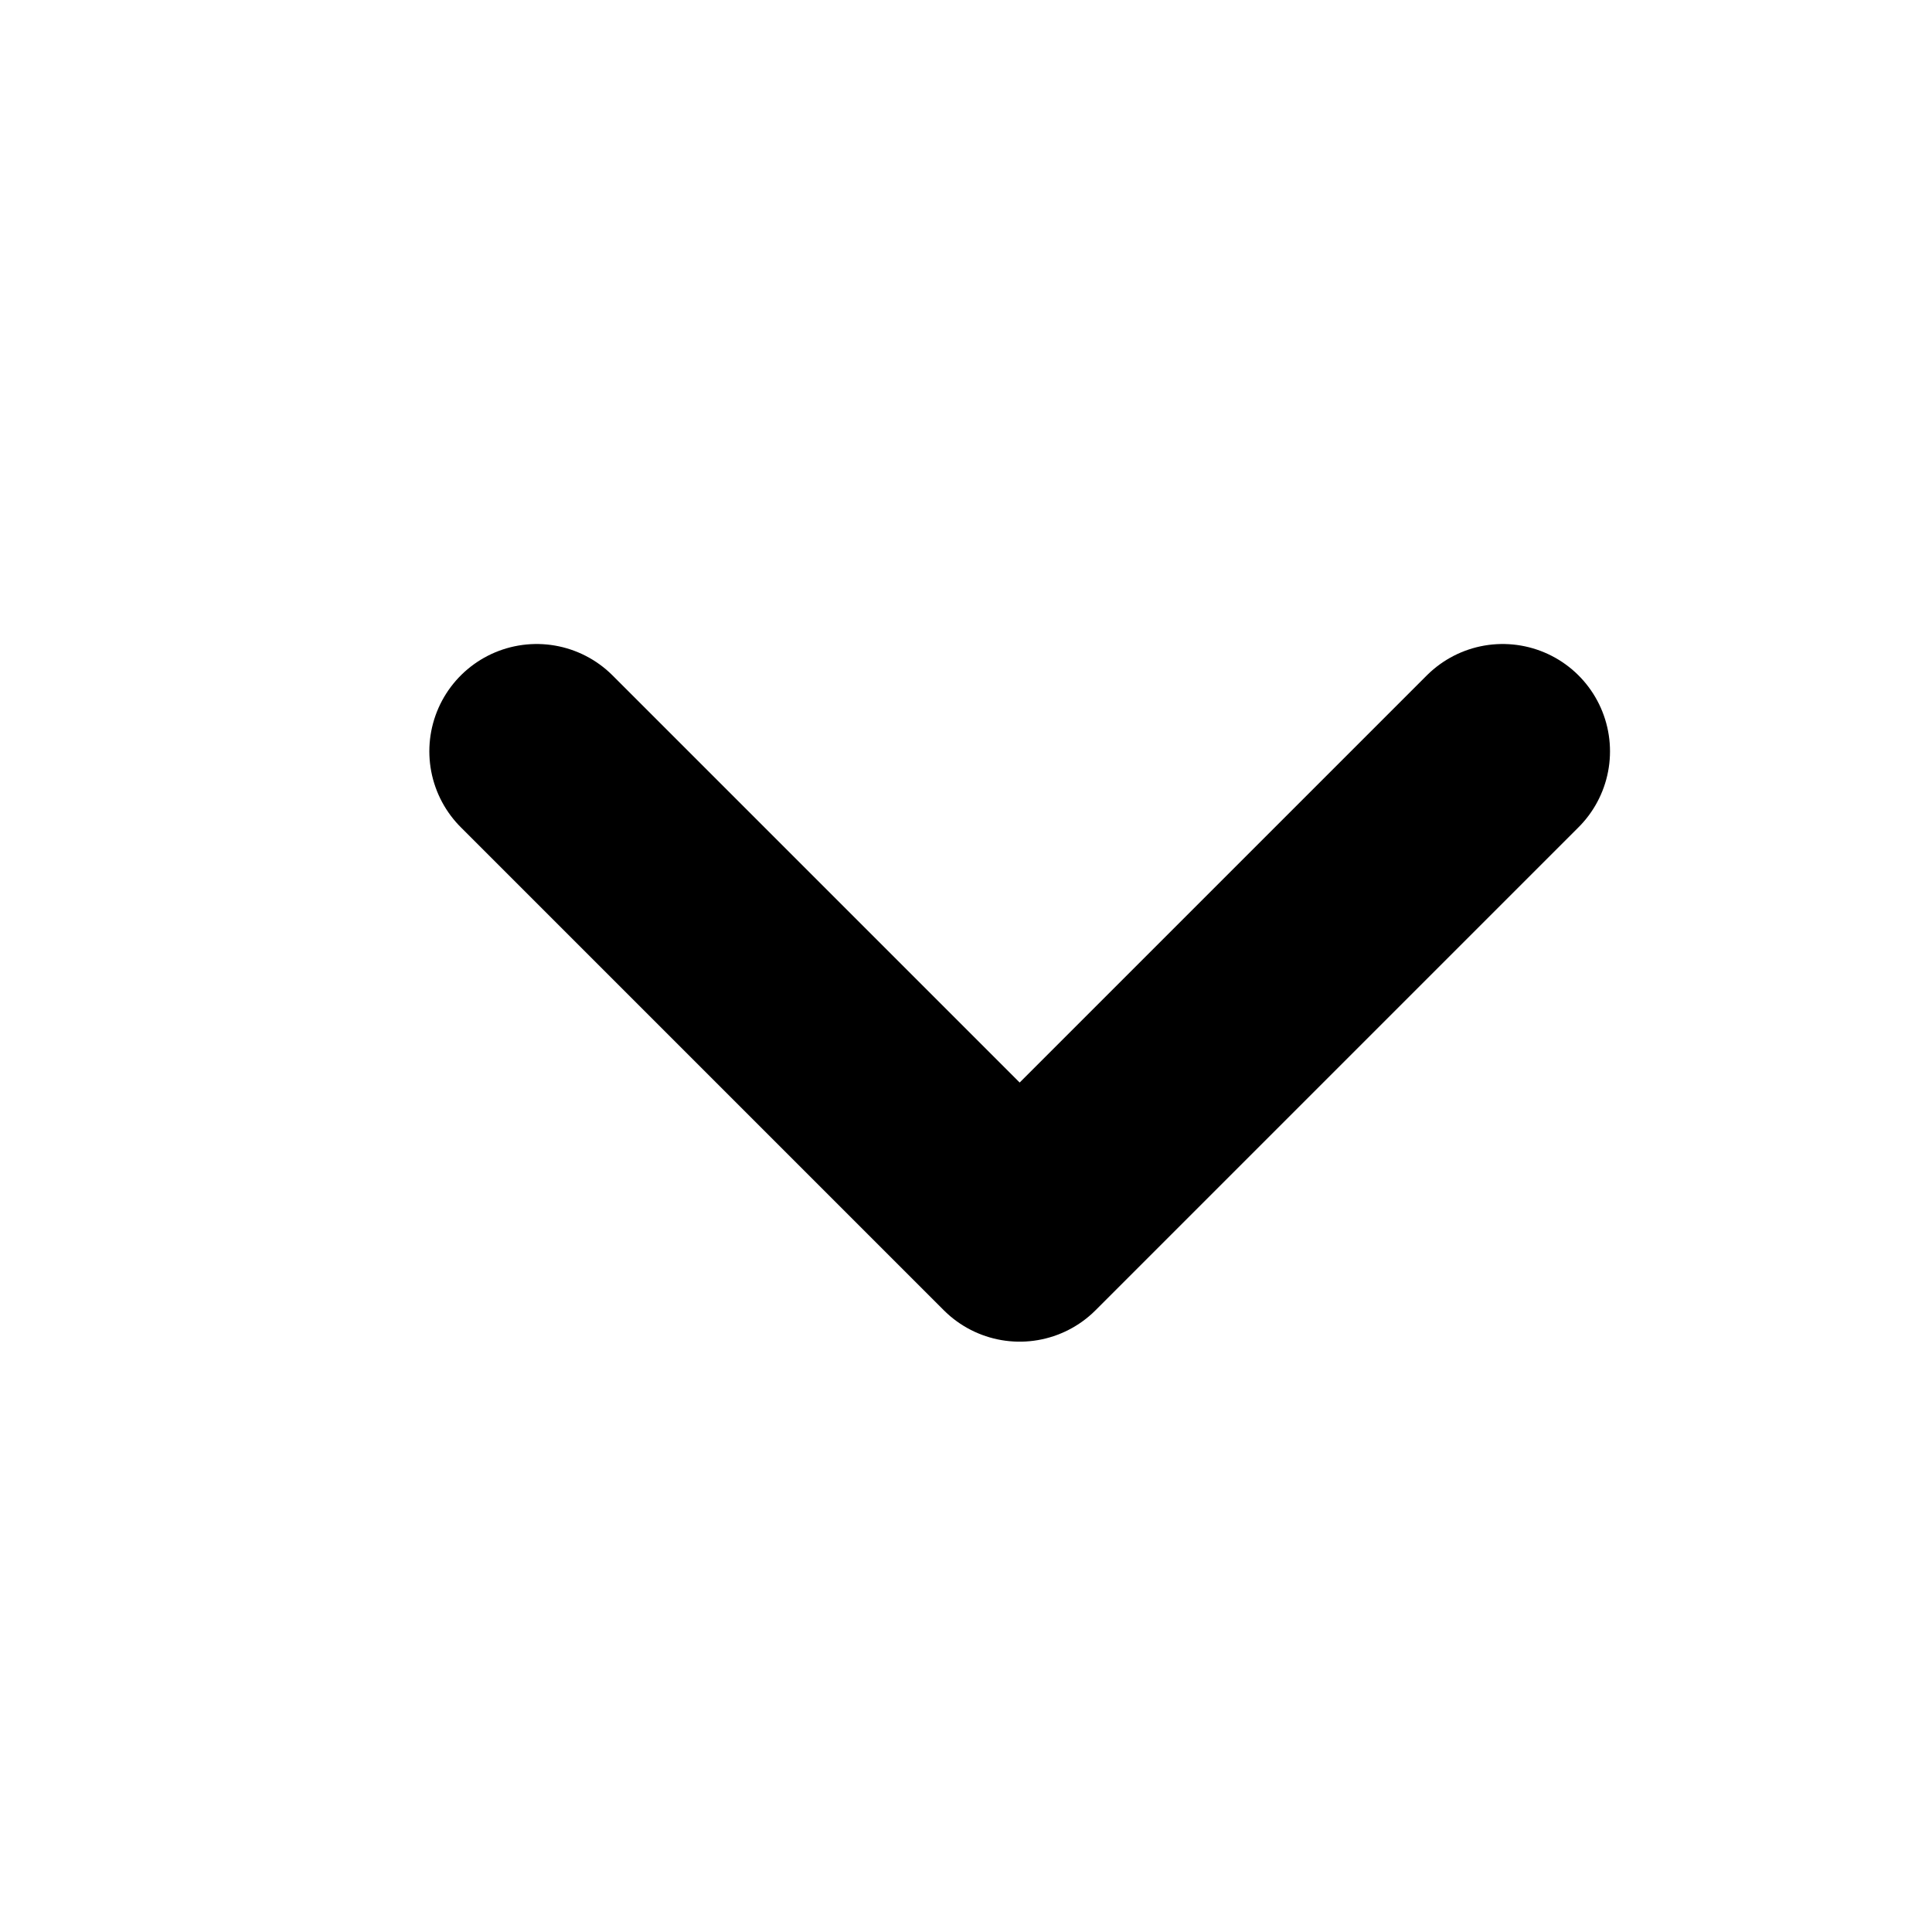<svg xmlns="http://www.w3.org/2000/svg" width="18" height="18" viewBox="0 0 18 18" fill="none">
  <path d="M14 7L9.5 11.5L5 7" stroke="currentColor" stroke-width="2" stroke-linecap="round" stroke-linejoin="round"/>
</svg>